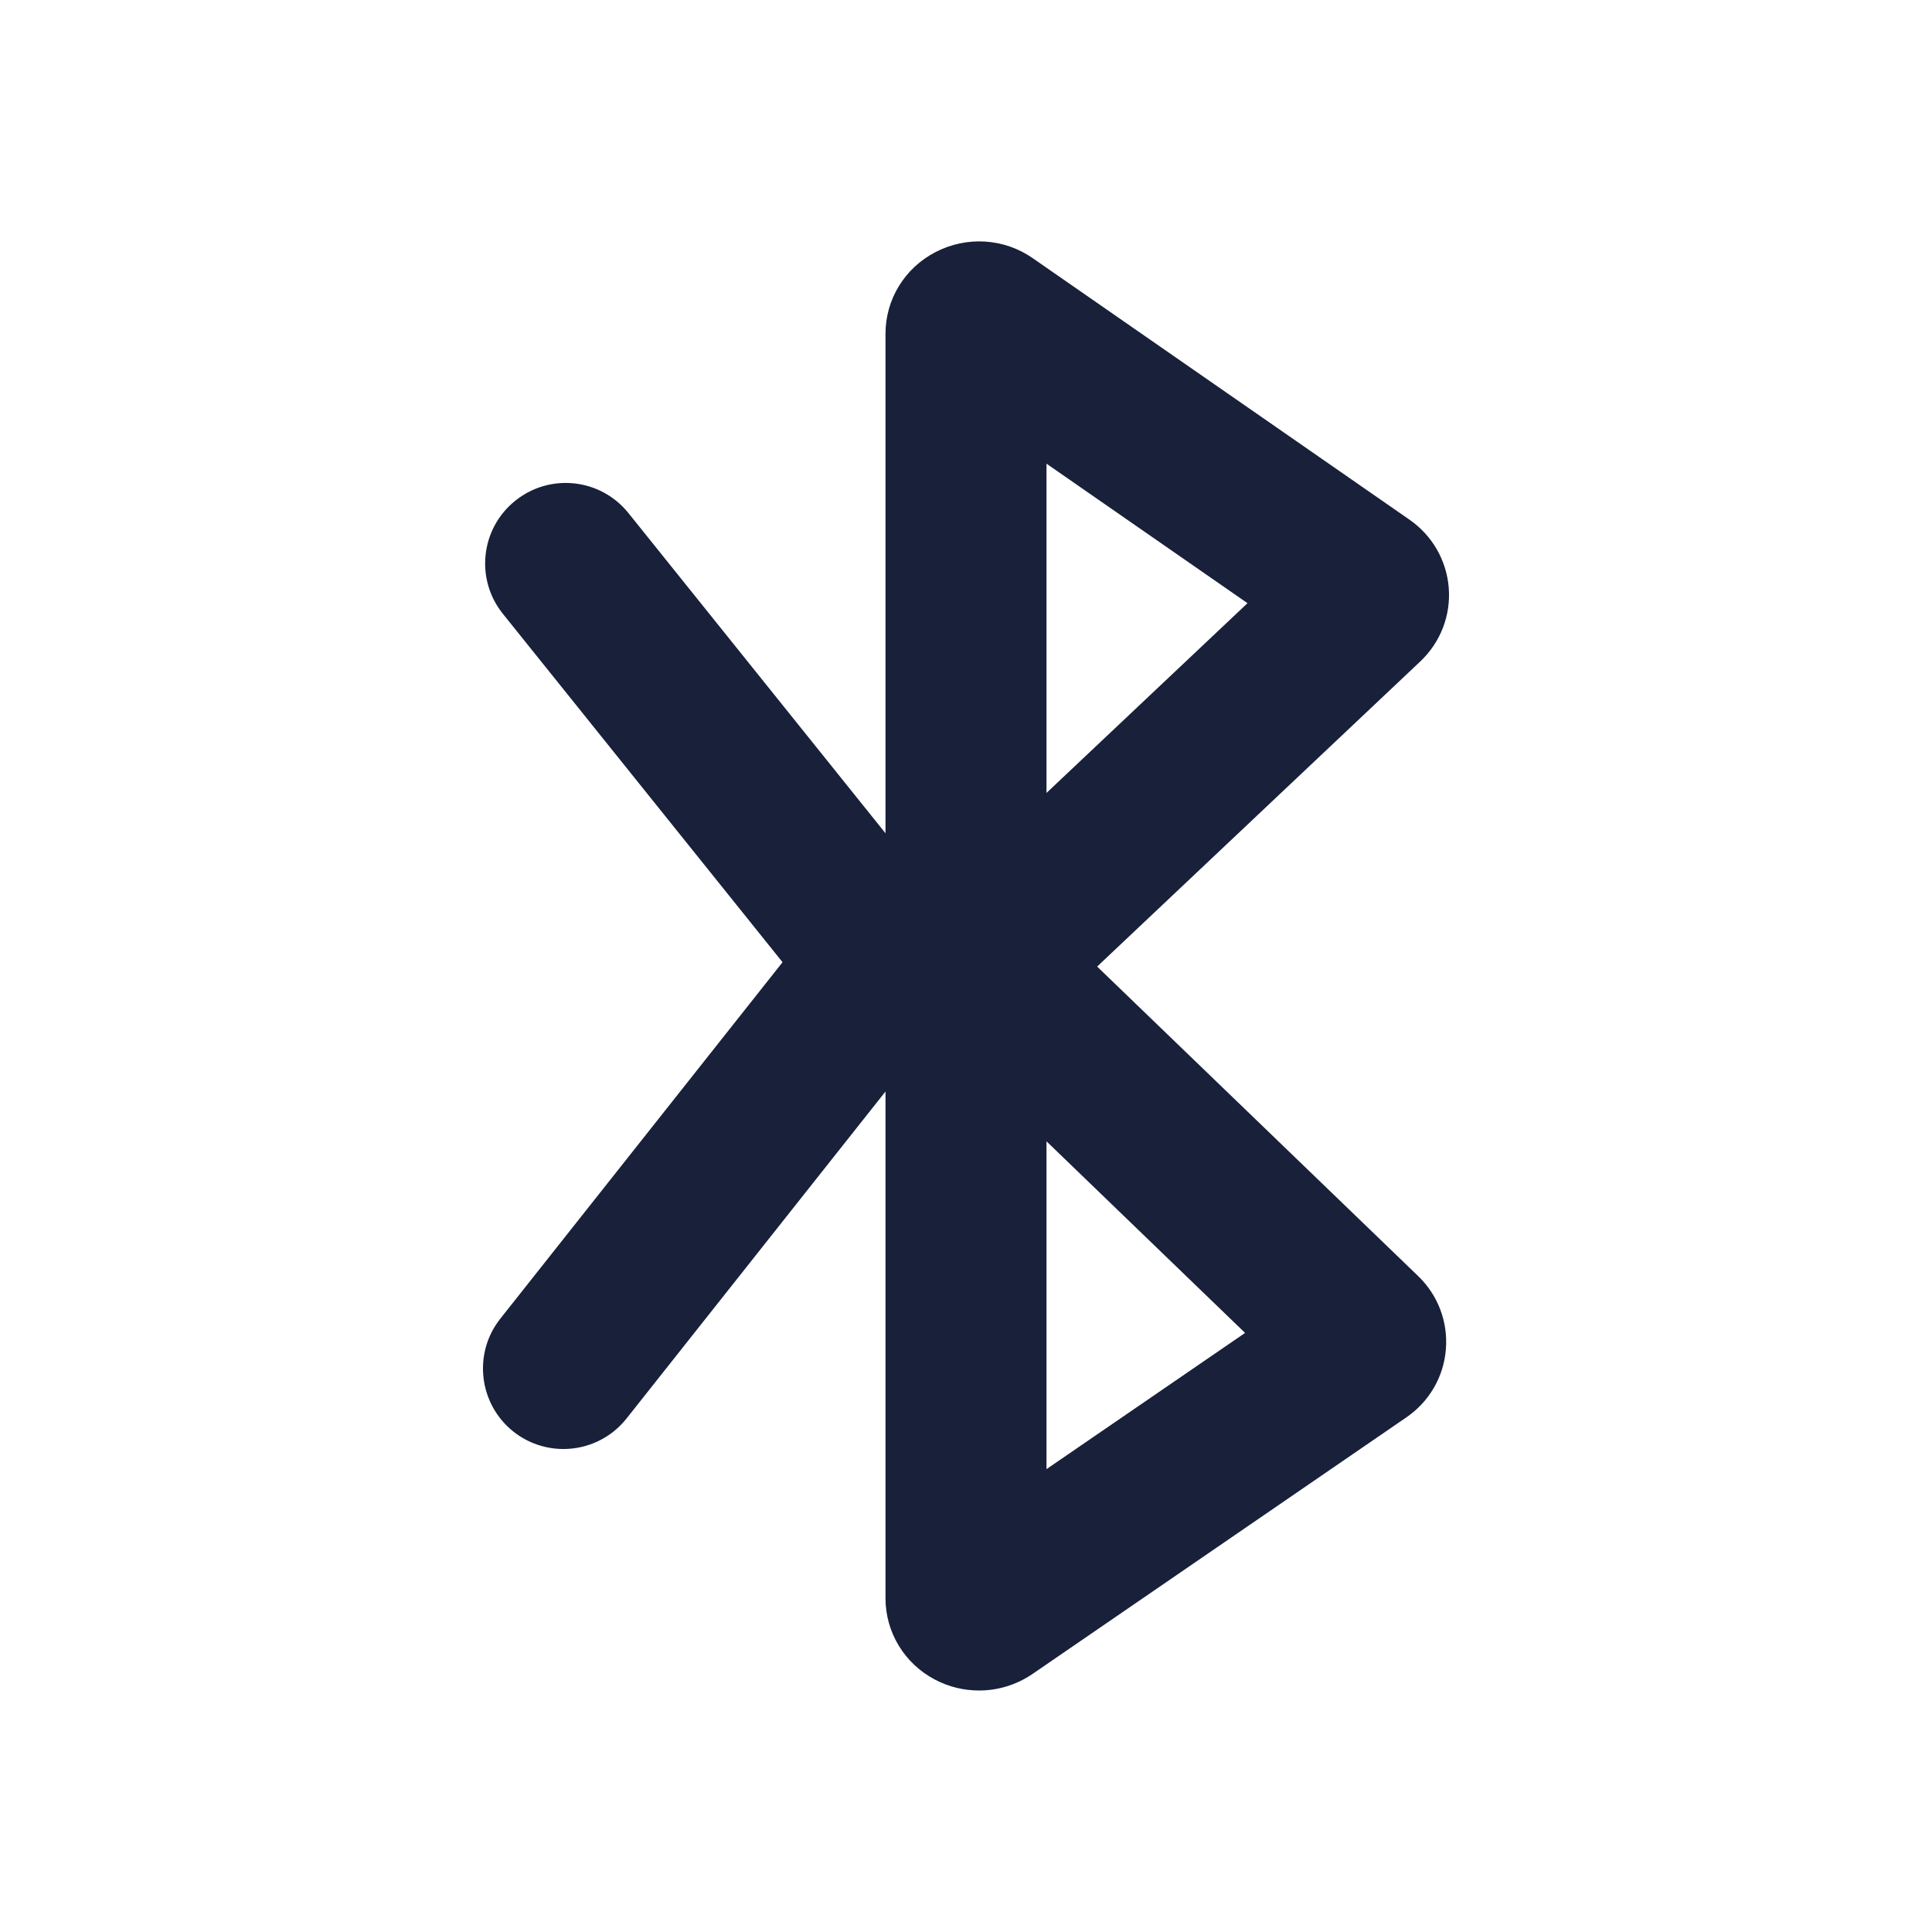 <svg width="24" height="24" viewBox="0 0 24 24" fill="none" xmlns="http://www.w3.org/2000/svg">
<path fill-rule="evenodd" clip-rule="evenodd" d="M13 18.25V14.178L15.467 16.558L13 18.25ZM13 5.76L15.497 7.493L13 9.85V5.76ZM13.629 12.007L17.644 8.216C17.895 7.978 18.023 7.646 17.997 7.304C17.97 6.961 17.792 6.651 17.507 6.454L12.833 3.21C12.474 2.958 12.008 2.93 11.618 3.133C11.237 3.332 11 3.72 11 4.145V10.351L7.807 6.374C7.46 5.942 6.832 5.874 6.401 6.22C5.97 6.565 5.901 7.195 6.247 7.625L9.721 11.953L6.216 16.38C5.873 16.812 5.946 17.441 6.379 17.785C6.563 17.93 6.782 18 7 18C7.294 18 7.586 17.87 7.784 17.62L11 13.559V19.854C11 20.277 11.235 20.665 11.613 20.864C11.787 20.956 11.975 21 12.163 21C12.395 21 12.626 20.931 12.827 20.794L17.469 17.608C17.754 17.413 17.934 17.104 17.961 16.762C17.989 16.421 17.863 16.088 17.616 15.851L13.629 12.007Z" fill="#18203A"/>
<mask id="mask0" mask-type="alpha" maskUnits="userSpaceOnUse" x="5" y="2" width="14" height="20">
<path fill-rule="evenodd" clip-rule="evenodd" d="M13 18.25V14.178L15.467 16.558L13 18.25ZM13 5.76L15.497 7.493L13 9.85V5.76ZM13.629 12.007L17.644 8.216C17.895 7.978 18.023 7.646 17.997 7.304C17.97 6.961 17.792 6.651 17.507 6.454L12.833 3.21C12.474 2.958 12.008 2.93 11.618 3.133C11.237 3.332 11 3.72 11 4.145V10.351L7.807 6.374C7.46 5.942 6.832 5.874 6.401 6.22C5.97 6.565 5.901 7.195 6.247 7.625L9.721 11.953L6.216 16.38C5.873 16.812 5.946 17.441 6.379 17.785C6.563 17.93 6.782 18 7 18C7.294 18 7.586 17.87 7.784 17.62L11 13.559V19.854C11 20.277 11.235 20.665 11.613 20.864C11.787 20.956 11.975 21 12.163 21C12.395 21 12.626 20.931 12.827 20.794L17.469 17.608C17.754 17.413 17.934 17.104 17.961 16.762C17.989 16.421 17.863 16.088 17.616 15.851L13.629 12.007Z" fill="white"/>
</mask>
<g mask="url(#mask0)">
</g>
</svg>
